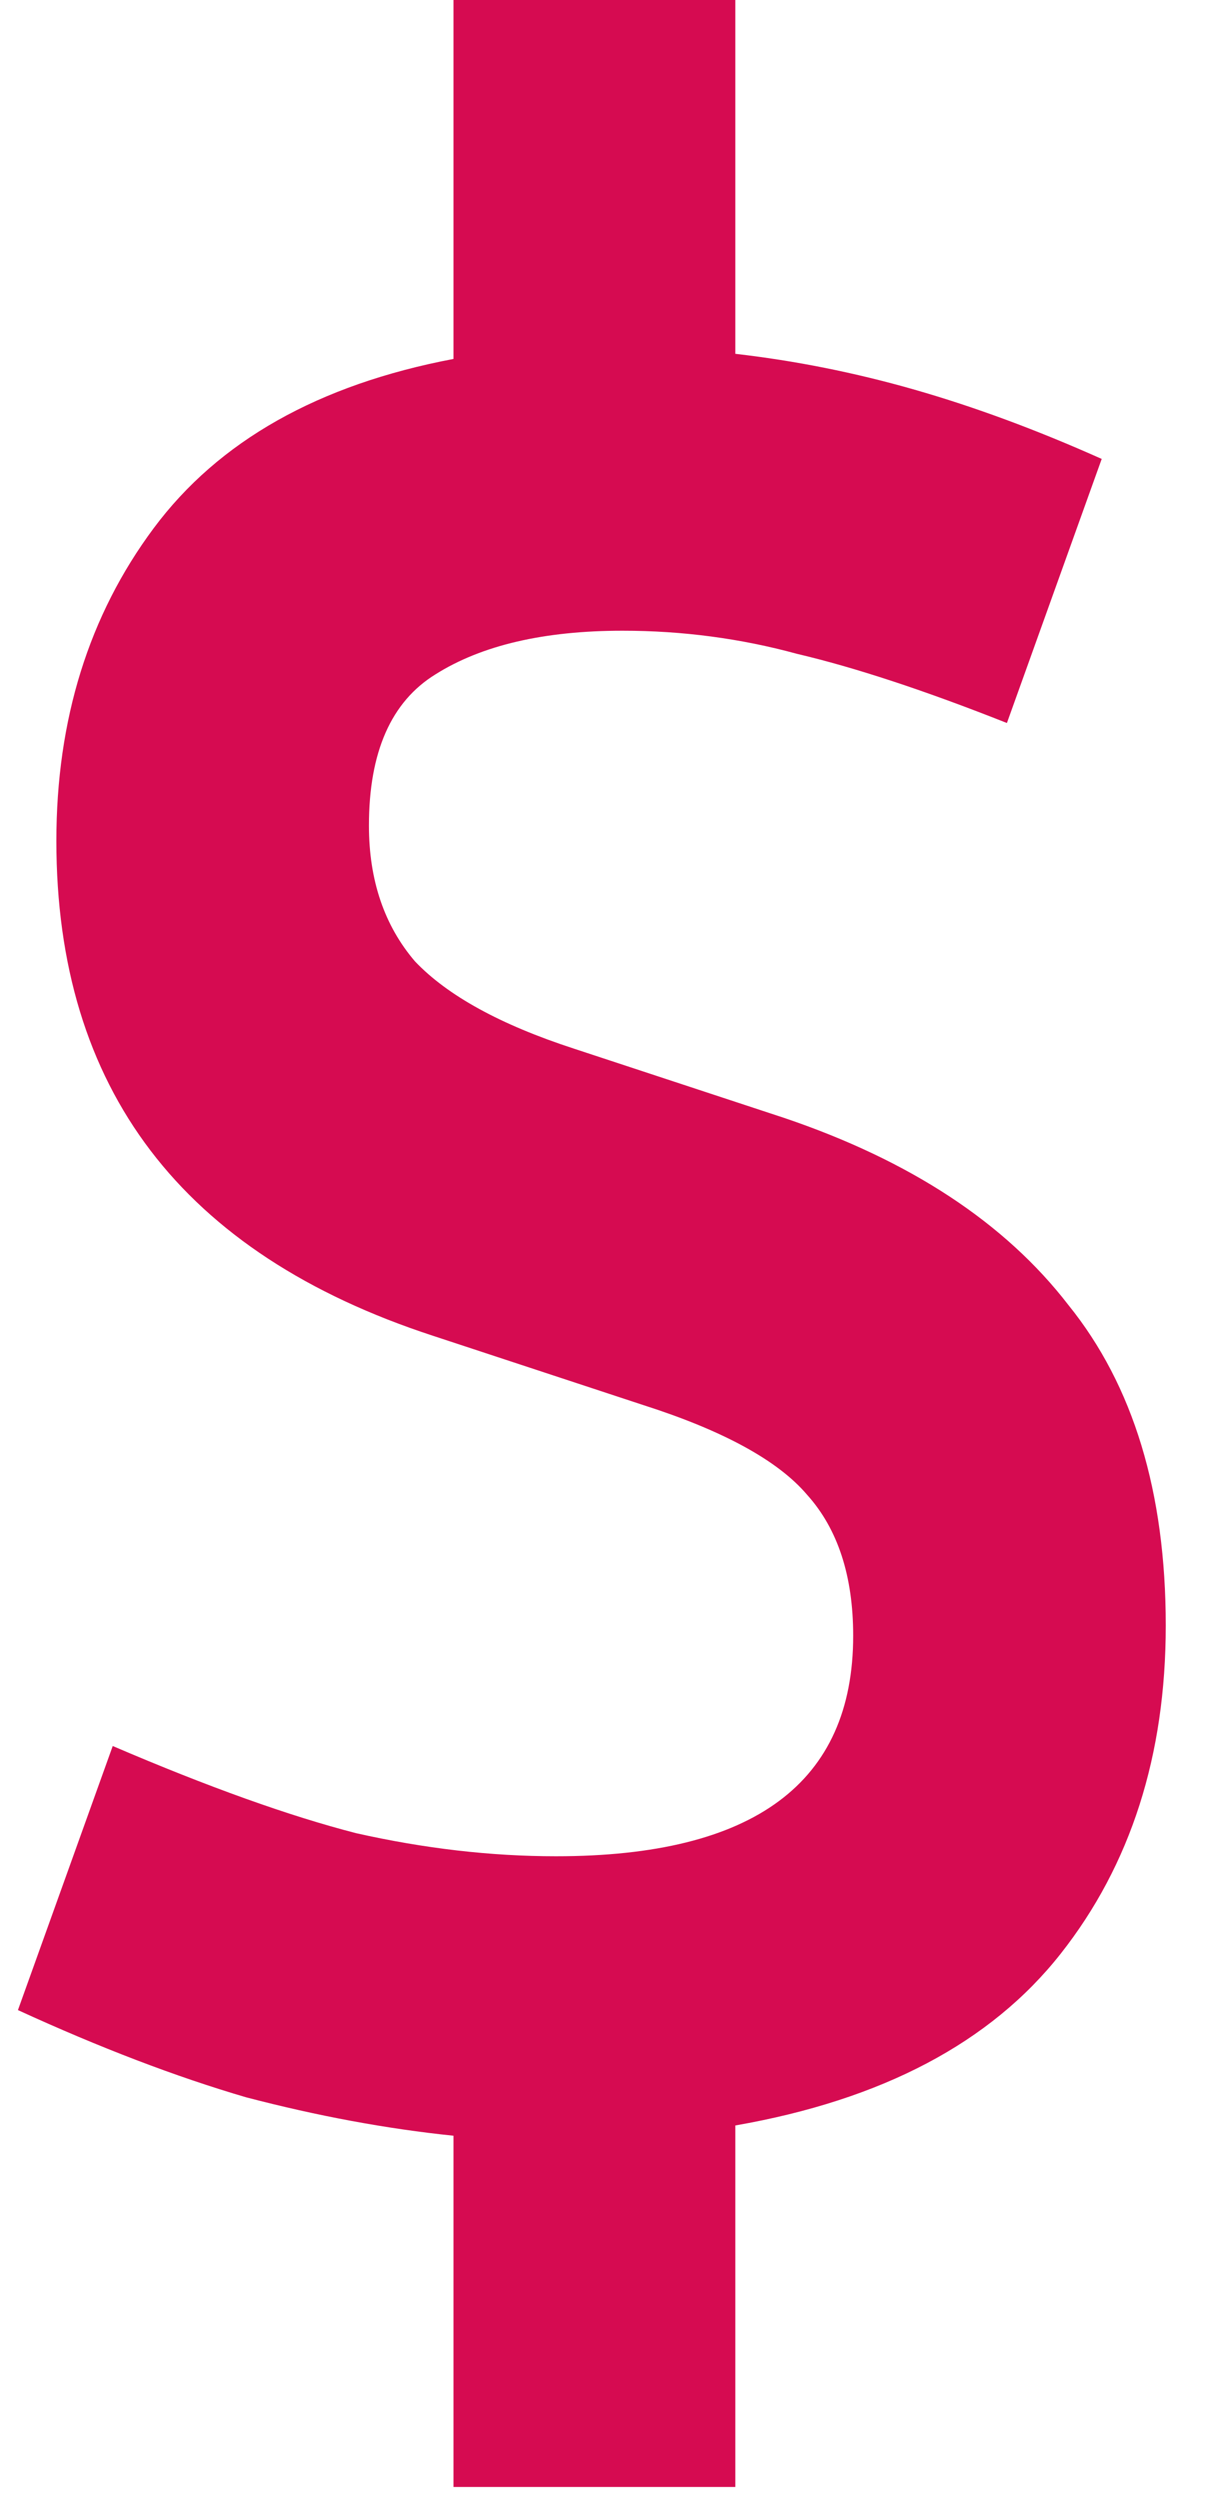 <svg width="19" height="39" viewBox="0 0 19 39" fill="none" xmlns="http://www.w3.org/2000/svg">
<path d="M18.2 25.36C18.2 27.387 17.653 29.093 16.56 30.48C15.467 31.867 13.773 32.76 11.48 33.16V38.8H7.08V33.32C6.04 33.213 4.96 33.013 3.84 32.72C2.747 32.4 1.56 31.947 0.28 31.36L1.76 27.24C3.253 27.88 4.52 28.333 5.56 28.6C6.627 28.84 7.667 28.96 8.68 28.96C11.773 28.96 13.32 27.813 13.32 25.52C13.32 24.587 13.08 23.853 12.6 23.32C12.147 22.787 11.293 22.32 10.04 21.92L6.76 20.84C2.84 19.56 0.88 16.987 0.88 13.12C0.88 11.227 1.387 9.6 2.4 8.24C3.413 6.88 4.973 6 7.08 5.6V-1.90735e-06H11.48V5.52C12.413 5.627 13.347 5.813 14.28 6.08C15.213 6.347 16.187 6.707 17.2 7.16L15.72 11.28C14.44 10.773 13.347 10.413 12.44 10.2C11.56 9.96 10.653 9.84 9.72 9.84C8.493 9.84 7.52 10.067 6.8 10.52C6.107 10.947 5.76 11.733 5.76 12.88C5.76 13.733 6 14.44 6.48 15C6.987 15.533 7.813 15.987 8.96 16.36L12.24 17.44C14.213 18.107 15.693 19.08 16.68 20.36C17.693 21.613 18.2 23.28 18.2 25.36Z" fill="#D60B51"/>
</svg>
